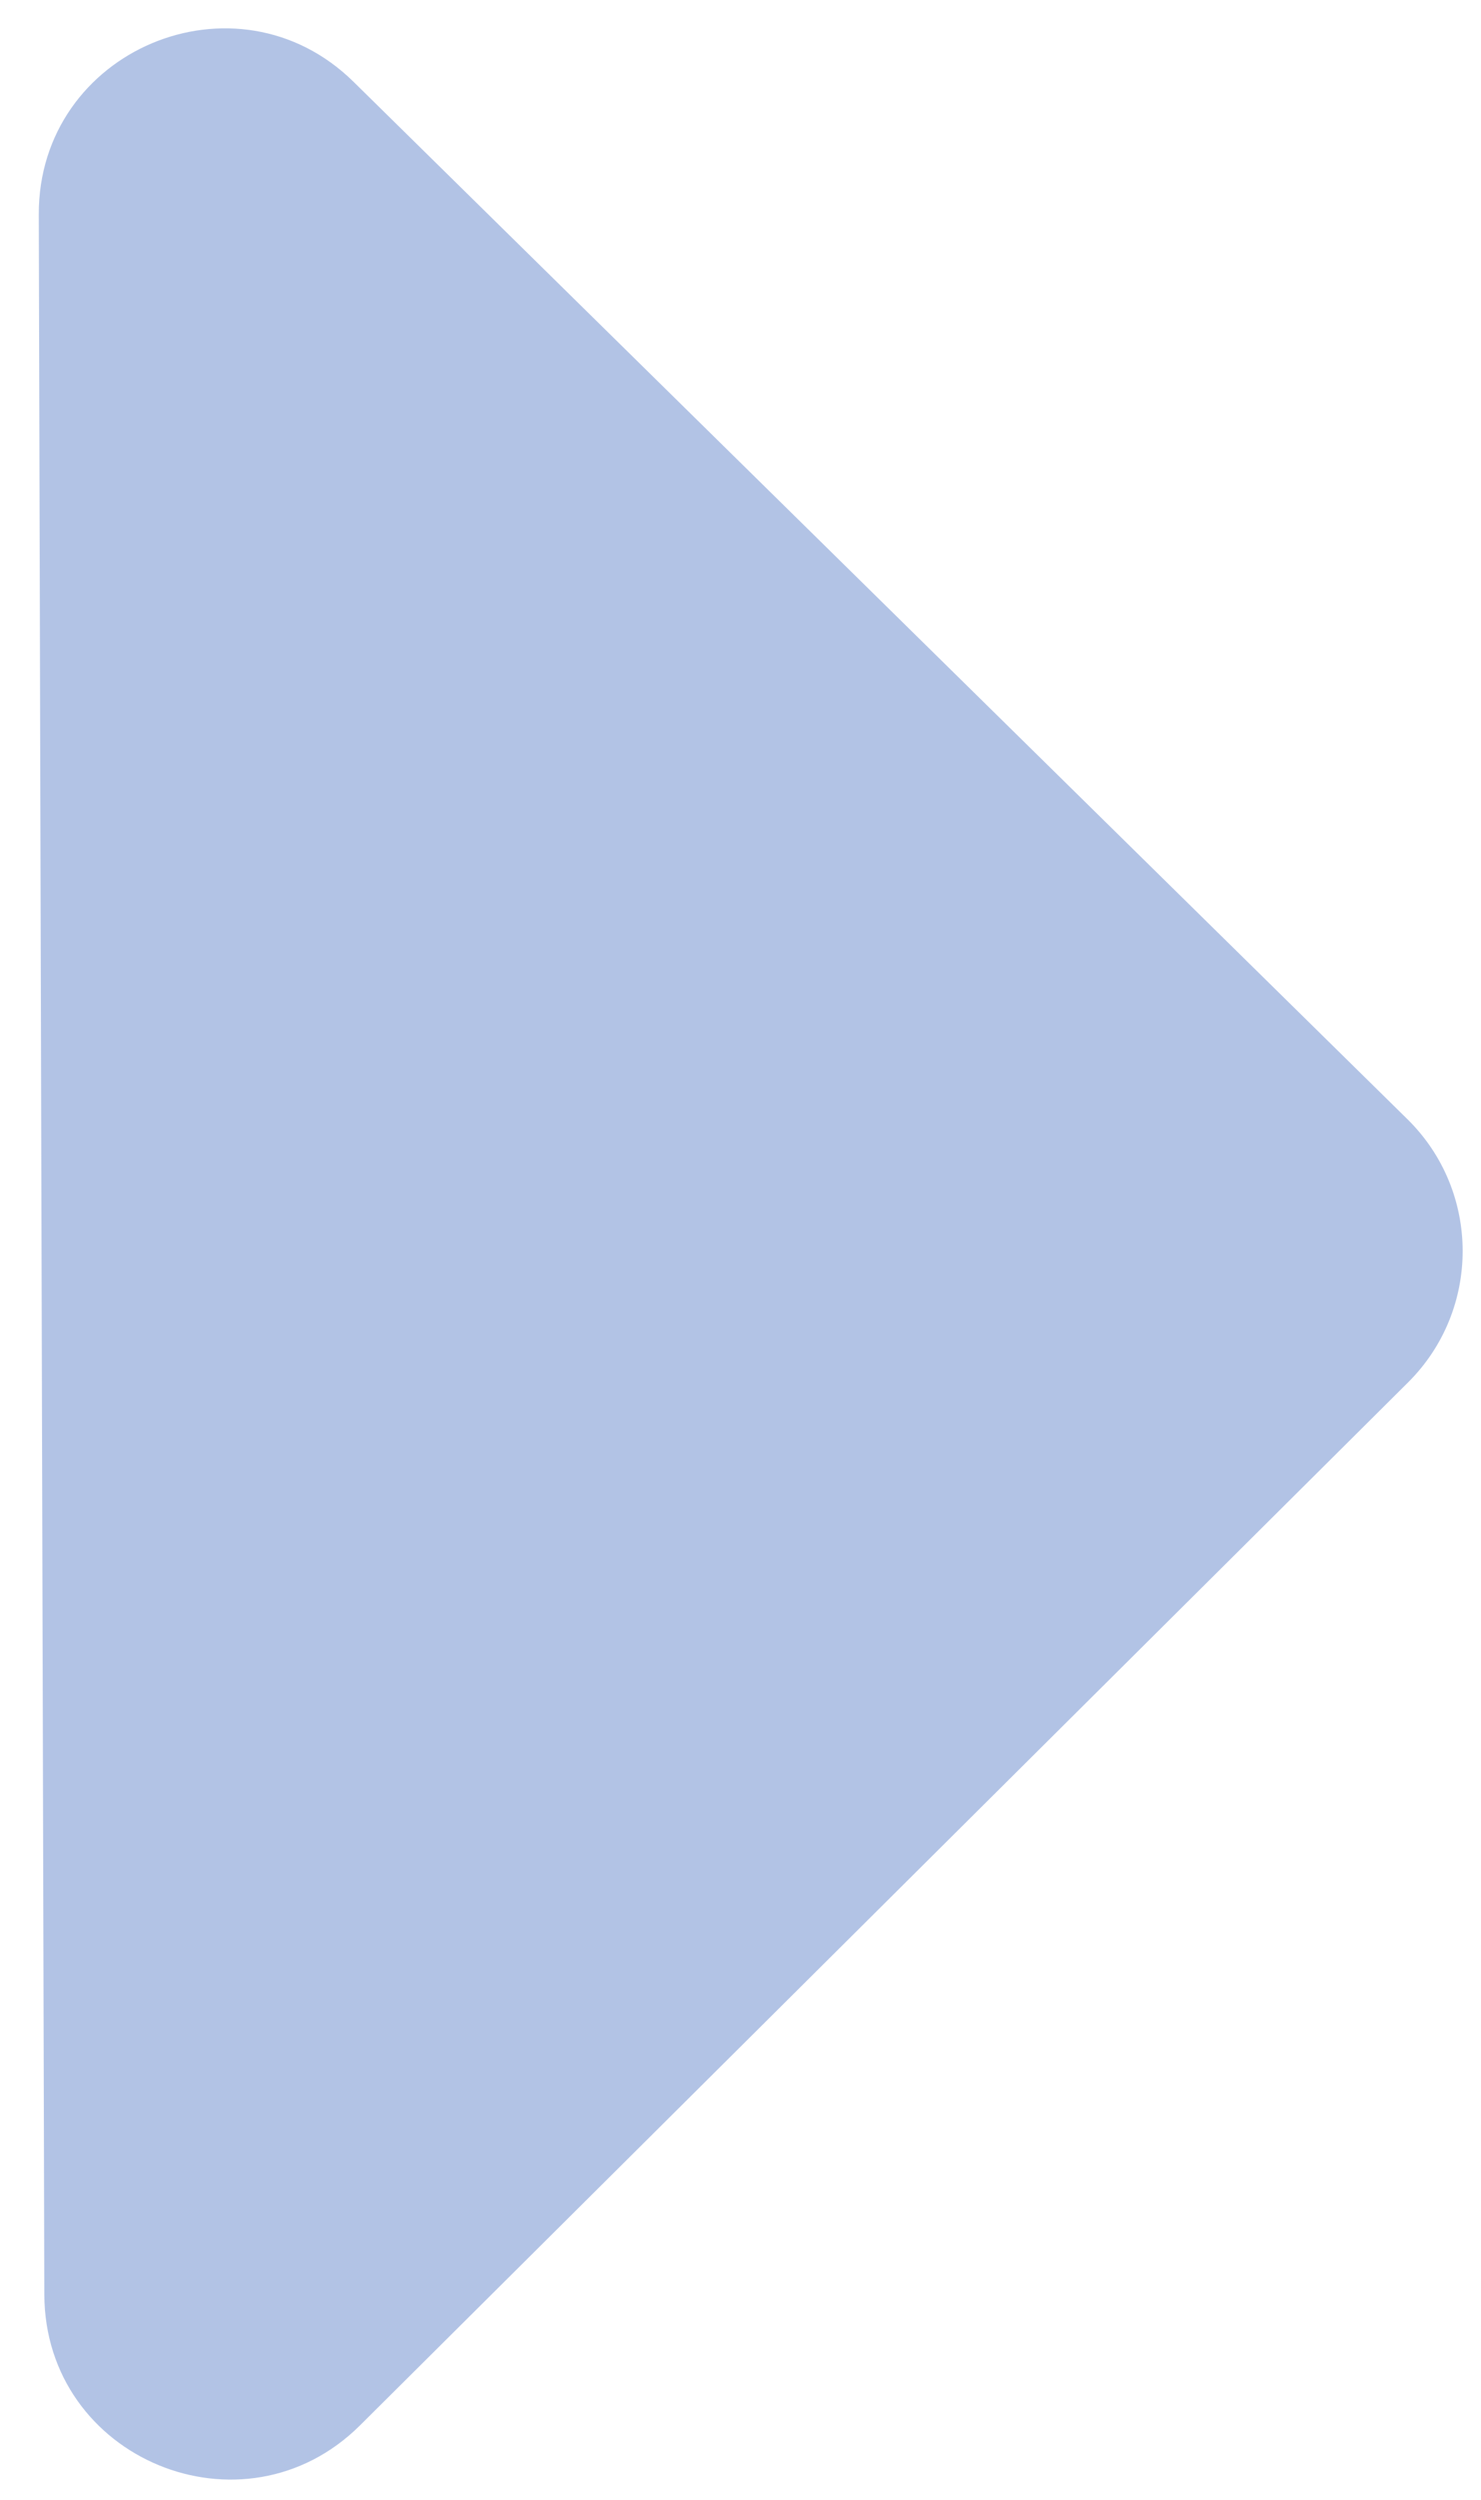 <svg width="16" height="27" viewBox="0 0 16 27" fill="none" xmlns="http://www.w3.org/2000/svg">
<path d="M15.205 12.088C15.998 12.868 16.001 14.146 15.212 14.931L3.89 26.195C2.63 27.448 0.484 26.56 0.479 24.783L0.419 2.316C0.414 0.539 2.555 -0.362 3.821 0.885L15.205 12.088Z" fill="#6688CC" fill-opacity="0.5"/>
</svg>
